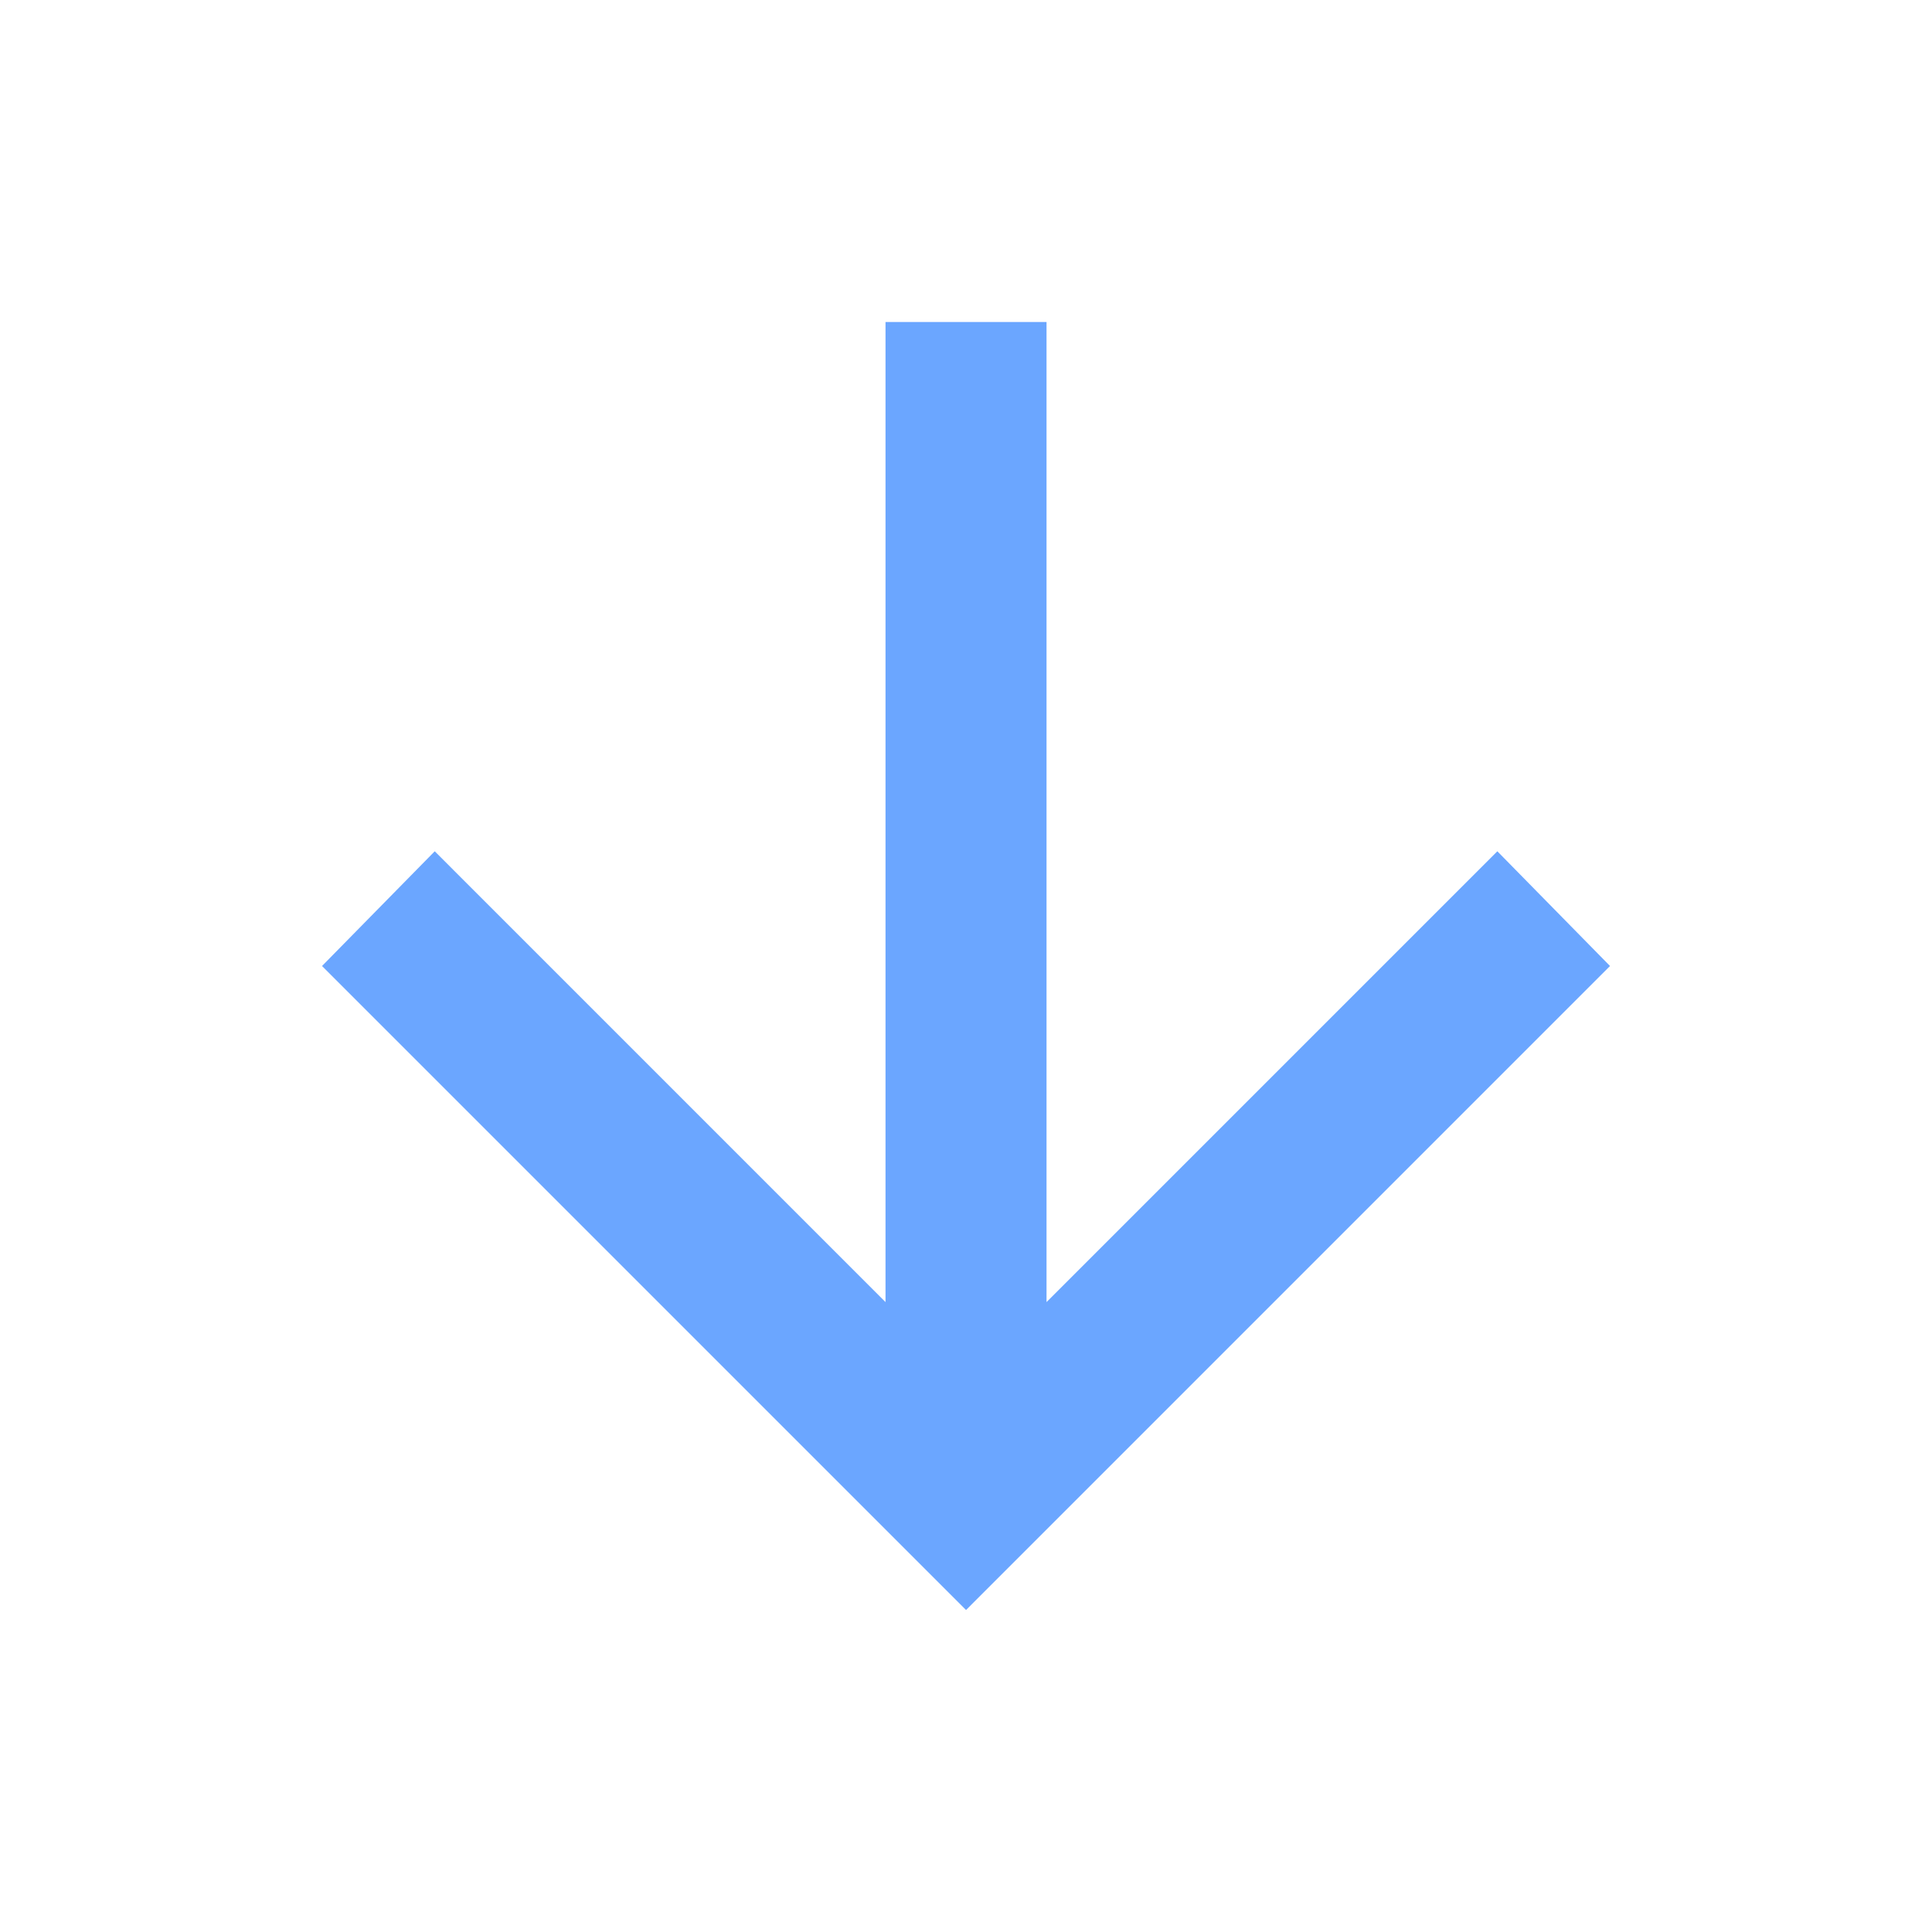 <svg width="50" height="50" viewBox="0 0 50 50" fill="none" xmlns="http://www.w3.org/2000/svg">
<path d="M25.001 41.667L8.334 25L11.251 22.031L22.917 33.698V8.333H27.084V33.698L38.751 22.031L41.667 25L25.001 41.667Z" fill="#6BA6FF"/>
</svg>
